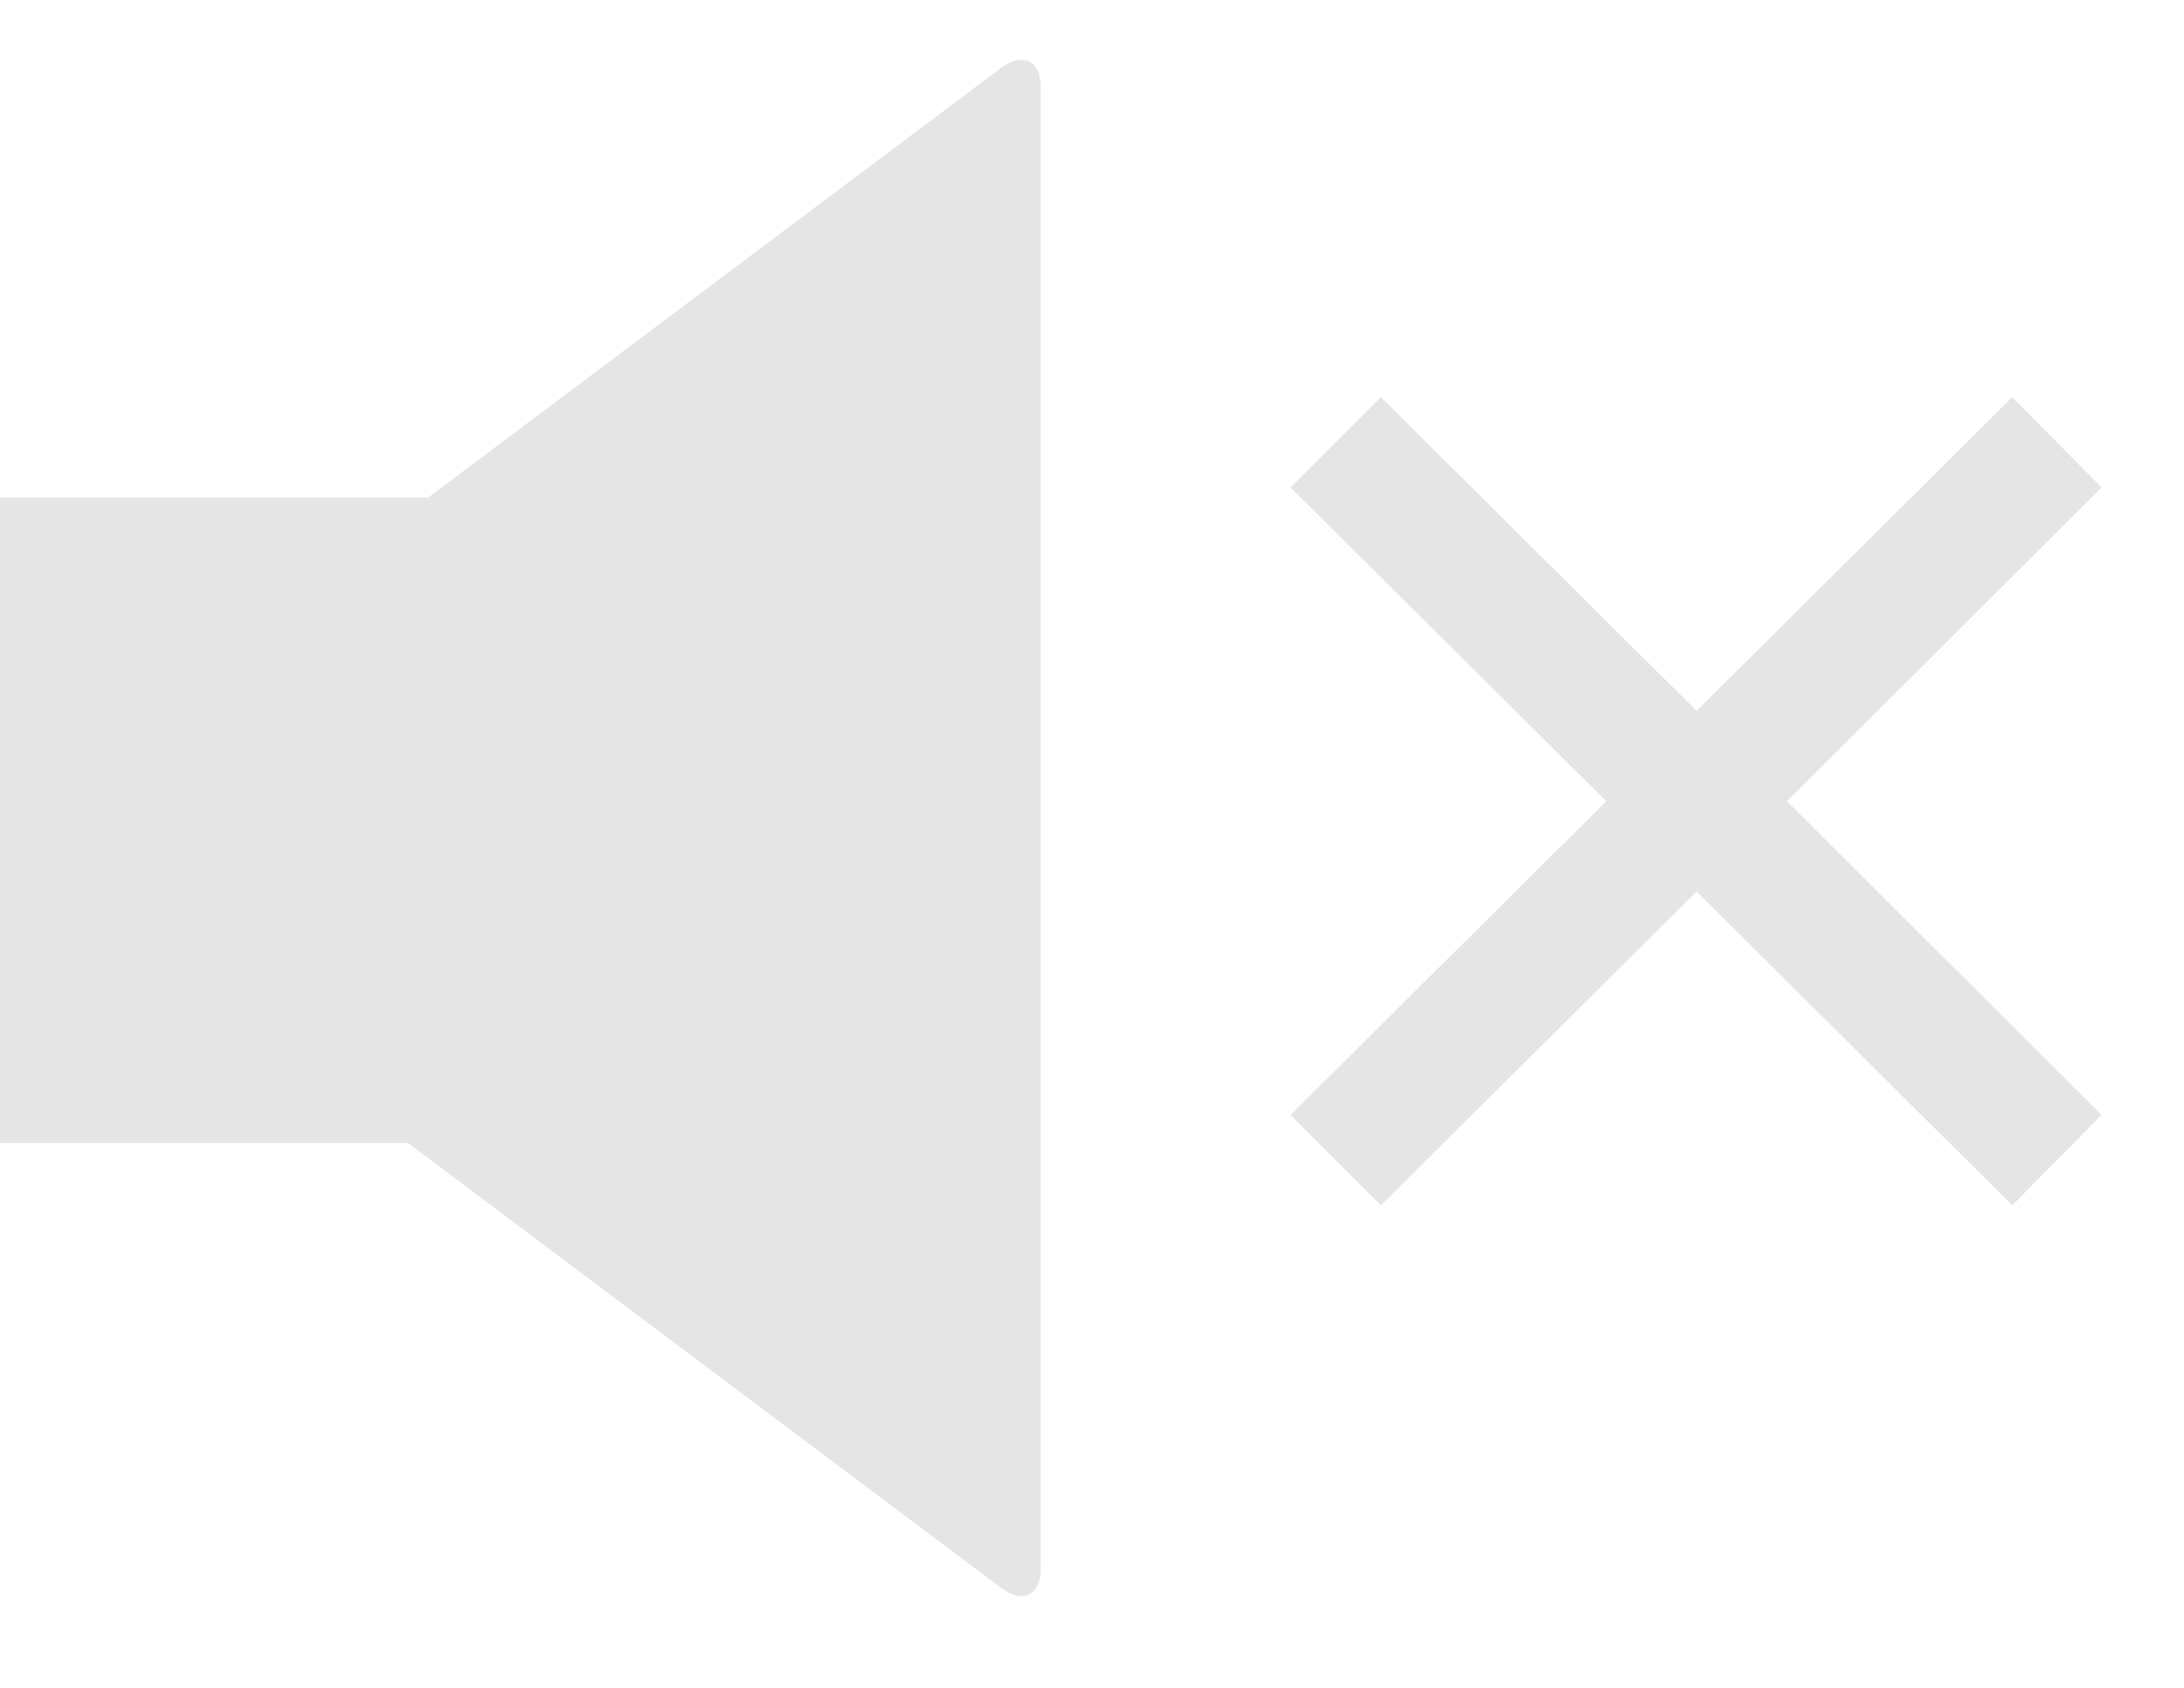 <svg width="22" height="17" viewBox="0 0 22 17" fill="none" xmlns="http://www.w3.org/2000/svg">
<path fill-rule="evenodd" clip-rule="evenodd" d="M10.084 0.684L4.312 5.012H0V11.512H4.11L10.084 15.993C10.304 16.158 10.484 16.068 10.484 15.793V0.884C10.484 0.609 10.304 0.519 10.084 0.684Z" fill="#E5E5E5"/>
<path d="M13.91 4L13 4.91L16.18 8.07L13 11.23L13.91 12.14L17.09 8.98L20.27 12.14L21.17 11.23L18 8.07L21.17 4.91L20.27 4L17.09 7.16L13.91 4Z" fill="#E5E5E5"/>
</svg>
